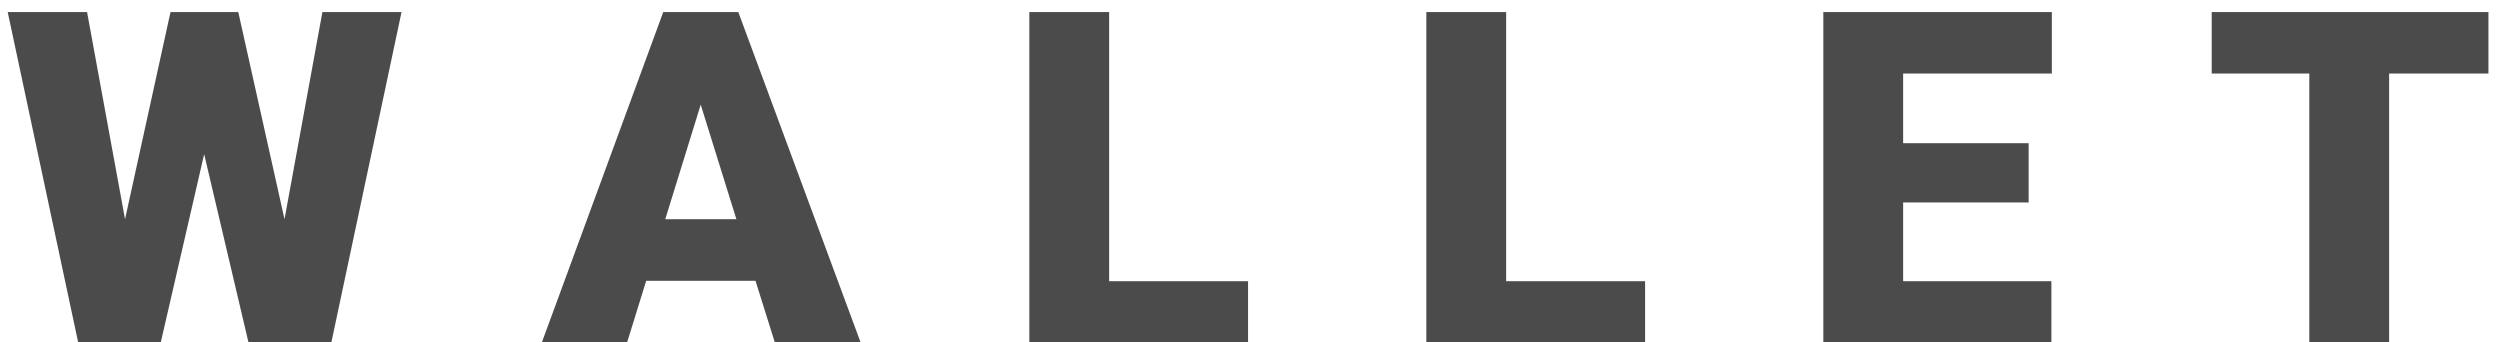 <svg id="Name" xmlns="http://www.w3.org/2000/svg" viewBox="0 0 146 20">
  <defs>
    <style>
      .cls-1 {
        fill: rgba(0,0,0,0);
      }

      .cls-2 {
        fill: #4b4b4b;
      }
    </style>
  </defs>
  <rect id="Name_background" data-name="Name background" class="cls-1" width="146" height="20"/>
  <path id="WALLET" class="cls-2" d="M36.172,19.3h-4.98L38.284,0h4.382L49.81,19.295H44.8l-1.129-3.6H37.288l-1.116,3.6Zm4.3-13.89L38.4,12.1h4.156ZM18.9,19.3H14.063l-2.59-11-2.536,11H4.117L0,0H4.634L6.852,12.1,9.508,0h3.957l2.7,12.1L18.379,0H23L18.9,19.3Zm100.456,0H106.033V0h13.345V3.592h-8.685V7.66h7.33v3.459h-7.33v4.6h8.658V19.3Zm-23.729,0H82.848V0h4.661V15.718h8.114V19.3Zm-23.186,0H59.663V0h4.661V15.718h8.113V19.3Zm66.634,0h-4.661V3.592h-5.7V0h16.161V3.592h-5.8V19.3Z" transform="translate(0.45 0.703)"/>
</svg>
